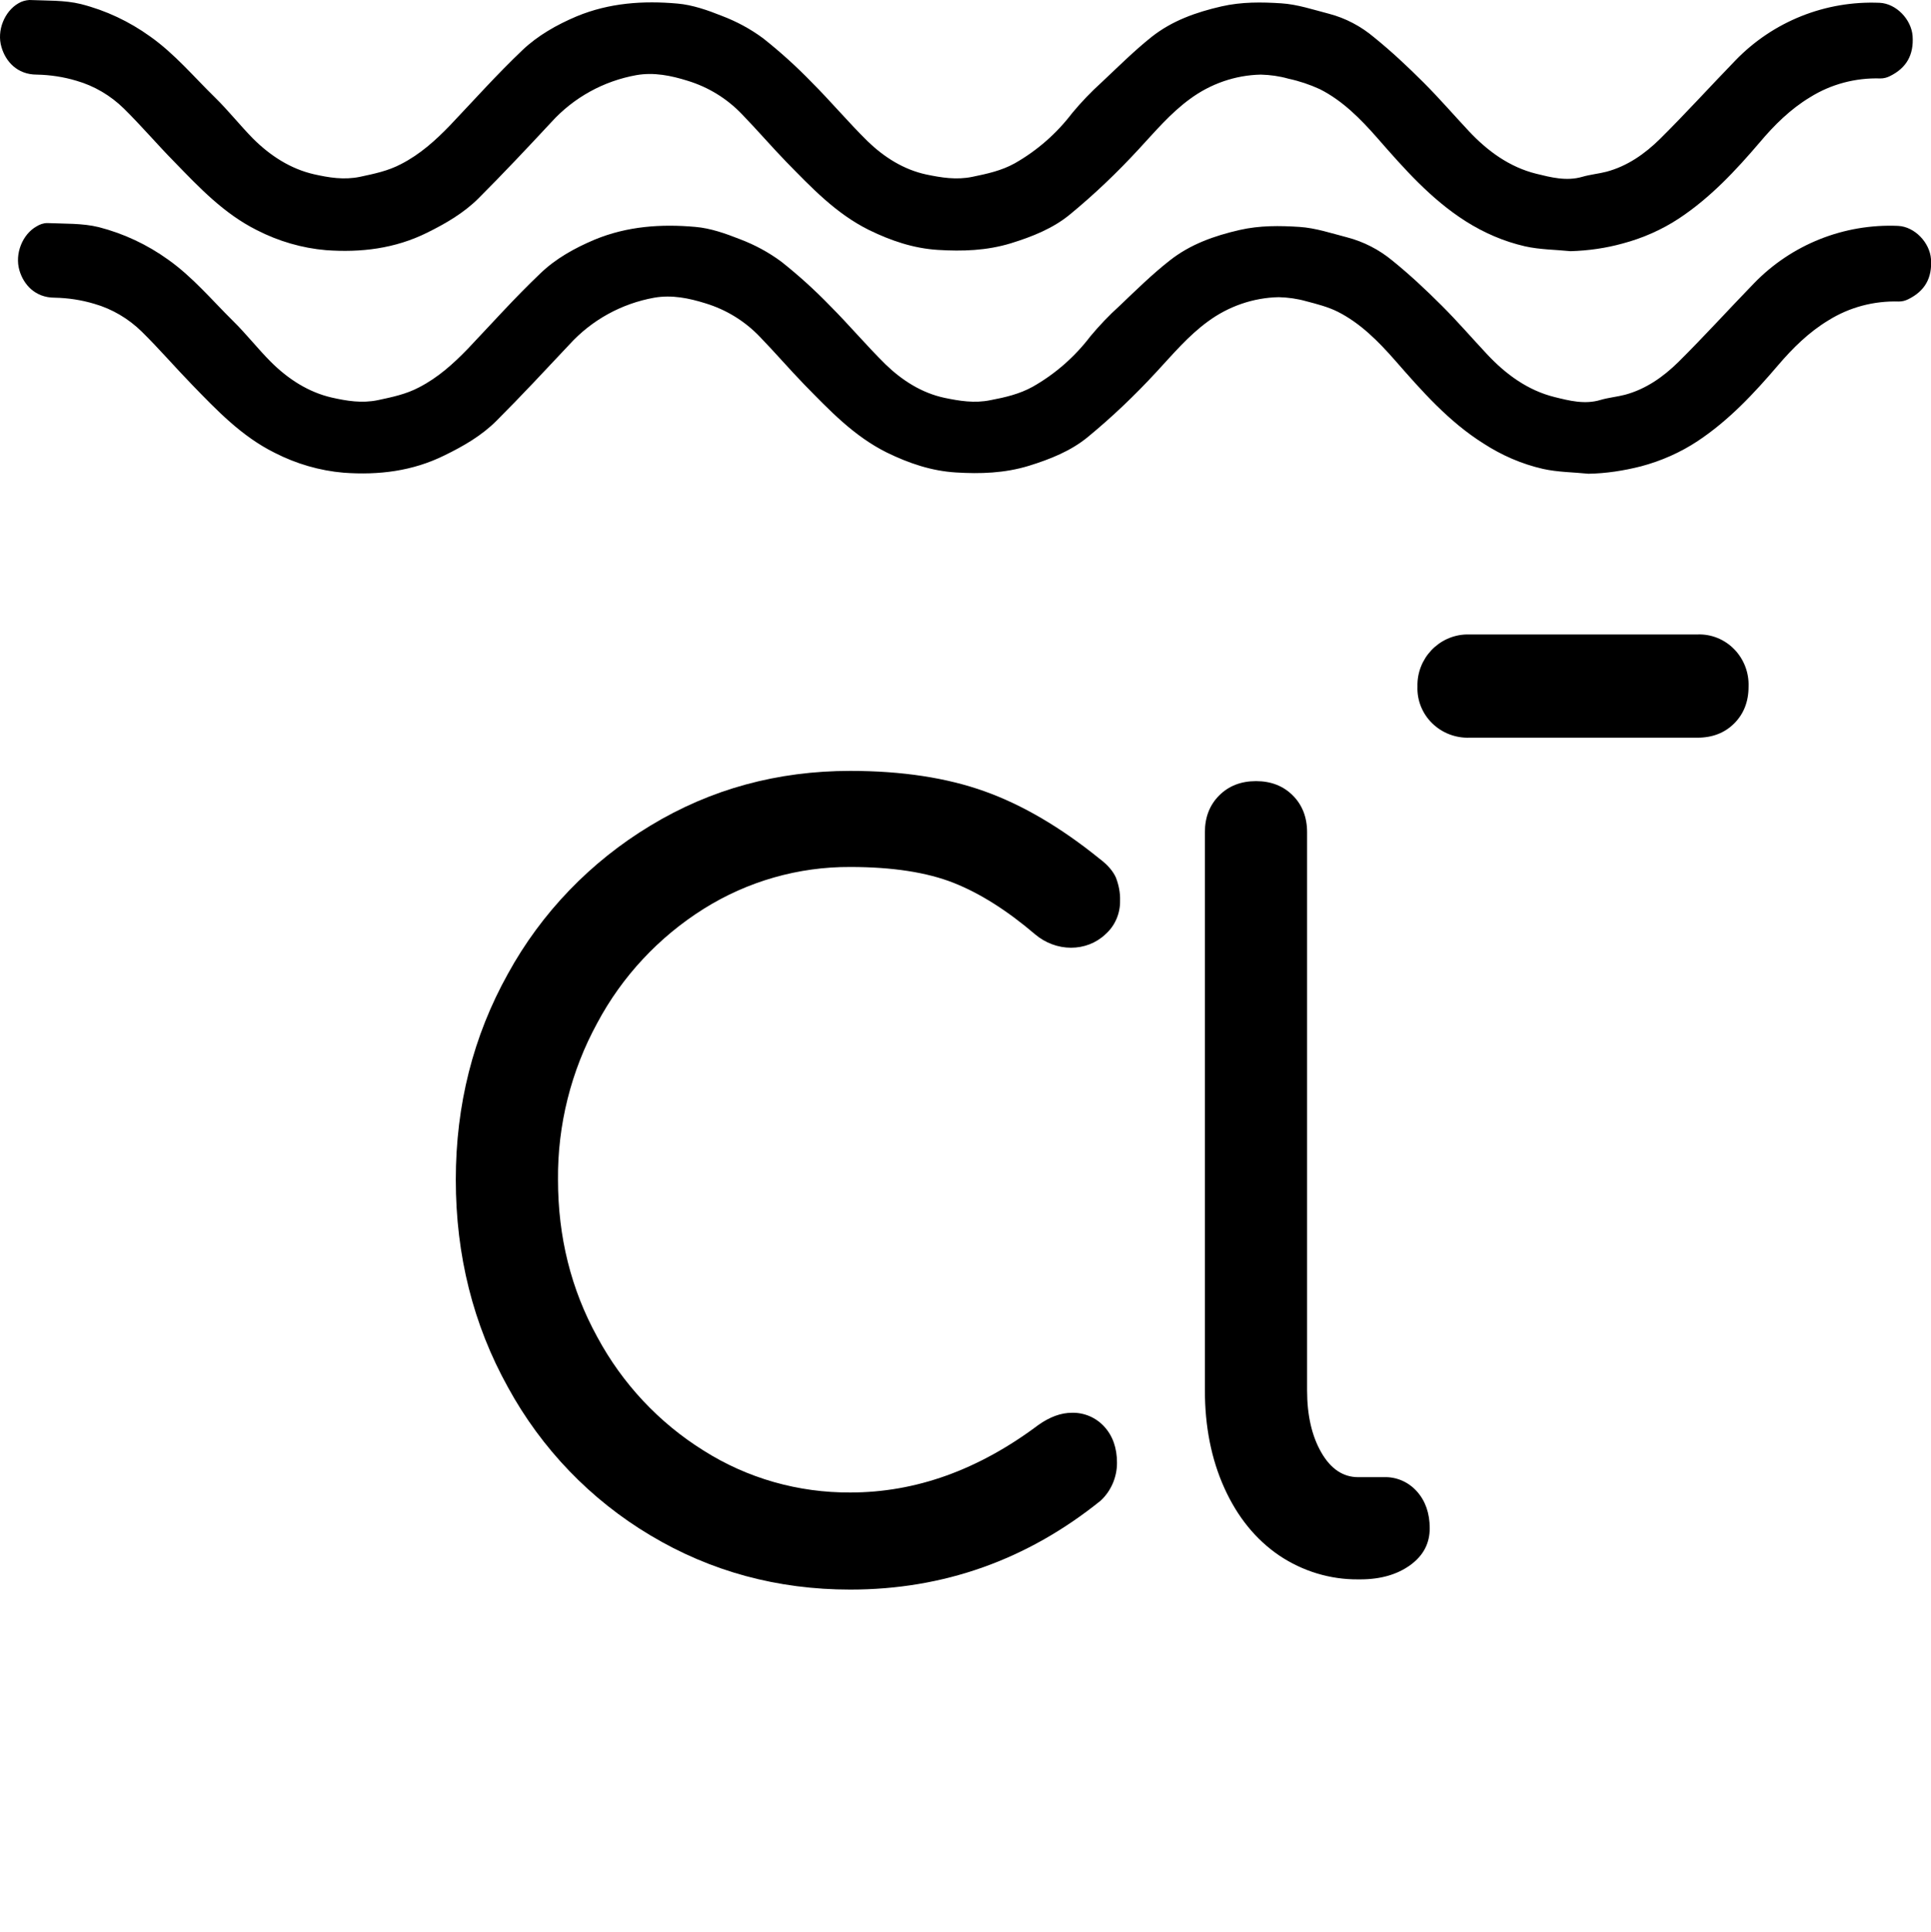 <?xml version="1.0" encoding="utf-8"?>
<!-- Generator: Adobe Illustrator 26.5.2, SVG Export Plug-In . SVG Version: 6.00 Build 0)  -->
<svg version="1.1" id="Calque_1" xmlns="http://www.w3.org/2000/svg" xmlns:xlink="http://www.w3.org/1999/xlink" x="0px" y="0px"
	 viewBox="0 0 755.8 756" style="enable-background:new 0 0 755.8 756;" xml:space="preserve">
<path d="M614.7,98.3c-5.9-0.6-12-0.6-17.8-1.9c-8.3-1.9-16.1-5.3-23.2-9.8C560,77.9,549.5,65.9,539,53.9c-6.5-7.4-13.5-14.5-22.4-19
	c-3.9-1.8-8.1-3.2-12.3-4.1c-3.5-1-7.1-1.5-10.8-1.6c-10,0.2-19.7,3.6-27.7,9.5c-7.7,5.6-13.8,12.9-20.2,19.8
	c-8.4,9.1-17.3,17.6-26.9,25.5c-6.6,5.4-14.6,8.6-23,11.2c-9.5,2.9-19,3.2-28.6,2.6s-18.4-3.6-27-7.8c-12.9-6.4-22.5-16.6-32.3-26.6
	c-5.9-6.1-11.4-12.5-17.3-18.6c-5.9-6.2-13.2-10.7-21.4-13.2c-6.4-2-13.1-3.4-20-2.2c-12.8,2.3-24.5,8.7-33.3,18.4
	c-9.4,10.1-18.8,20.1-28.5,29.8c-5.8,5.8-12.9,9.9-20.2,13.5c-12.5,6.2-25.9,7.8-39.5,6.8c-9.4-0.8-18.6-3.5-27-7.8
	C87.6,83.6,78,73.4,68.2,63.3c-6.7-6.8-12.9-14.1-19.7-20.8c-5.2-5.1-11.6-8.9-18.6-10.9c-5-1.5-10.2-2.3-15.5-2.4
	C6.7,29.2,2.2,24,0.6,18.5C-1.4,12,1.8,4.4,7.2,1.3C8.5,0.5,10,0.1,11.5,0c6.7,0.3,13.7,0,20.2,1.6c9.8,2.5,18.9,6.8,27.1,12.7
	c9.6,6.8,17.1,15.8,25.4,23.9c5.2,5.1,9.7,10.8,14.8,16c6.7,6.7,14.7,11.9,23.9,14c5.8,1.3,11.7,2.3,18,1c5.6-1.2,11-2.3,16.1-5
	c7.4-3.8,13.4-9.2,19.1-15.1c9.4-9.9,18.5-20.1,28.4-29.5c6-5.7,13.4-9.9,21.2-13.2c12.8-5.3,26.1-6.2,39.5-5
	C271,1.9,277,4,282.5,6.2c5.8,2.2,11.2,5.1,16.2,8.8c6.7,5.3,13.1,11.1,19,17.2c7.5,7.5,14.3,15.6,21.8,23
	c6.5,6.3,14.2,11.2,23.1,13.1c5.8,1.2,11.7,2.2,18,0.9c5.8-1.2,11.4-2.4,16.6-5.3c8.8-5,16.4-11.7,22.5-19.7
	c3.5-4.2,7.3-8.2,11.4-11.9c6.5-6.1,12.8-12.4,19.7-17.9c8-6.3,17.3-9.6,27.3-11.9c7.9-1.8,15.7-1.7,23.4-1.2
	c6.3,0.4,12.5,2.5,18.7,4.1c6.5,1.7,12.5,4.9,17.6,9.2c6.8,5.5,13.2,11.5,19.4,17.7s11.8,12.7,17.7,19c7.3,7.8,15.9,14.1,26.4,16.7
	c5.7,1.4,11.8,3,18,1.2c3.1-0.9,6.4-1.2,9.5-2c8.2-2.2,15-7,20.9-12.8c10.1-10,19.7-20.6,29.6-30.8c14.7-15.2,35.2-23.4,56.4-22.5
	c6.5,0.3,12.4,6.5,12.9,13c0.5,7.4-2.4,12.5-8.9,15.7c-1.2,0.6-2.4,0.9-3.7,0.9c-9.7-0.3-19.3,2.2-27.6,7.4
	c-7.6,4.6-13.9,10.8-19.7,17.7c-9.4,11-19.2,21.5-31.4,29.6c-6.8,4.5-14.3,7.8-22.2,9.9C628.6,97.1,621.7,98.1,614.7,98.3z"/>
<path d="M254.6,600.9c-23.5-14-42.7-34-55.8-58c-13.6-24.5-20.4-51.6-20.4-81.2c0-29.3,6.8-56.2,20.4-80.6
	c13.1-23.9,32.4-43.9,55.8-58c23.6-14.3,49.7-21.4,78.2-21.4c20.3,0,37.8,2.7,52.6,8s29.8,14.1,45,26.4c3.2,2.4,5.3,4.9,6.4,7.4
	c1.1,2.9,1.7,5.9,1.6,9c0.1,5-2,9.9-5.8,13.2c-3.6,3.4-8.4,5.2-13.4,5.2c-5.1,0-10.1-1.9-14-5.2c-10.9-9.3-21.6-16.1-32-20.2
	c-10.4-4.1-23.9-6.2-40.4-6.2c-20.3-0.1-40.2,5.6-57.4,16.4c-17.5,11-31.9,26.4-41.6,44.6c-10.3,18.8-15.6,40-15.4,61.4
	c0,22.4,5.1,42.9,15.4,61.6c9.8,18.2,24.1,33.5,41.6,44.4c17.2,10.9,37.1,16.5,57.4,16.4c25.6,0,50.1-8.8,73.6-26.4
	c4.5-3.2,8.9-4.8,13.2-4.8c4.8-0.1,9.4,1.9,12.6,5.4c3.3,3.6,5,8.3,5,14.2c0,5.6-2.3,11-6.4,14.8c-28.8,23.2-61.5,34.8-98,34.8
	C304.3,622.1,278.2,615,254.6,600.9z"/>
<path d="M500.6,608.7c-9.2-6.3-16.3-15.1-21.4-26.4s-7.6-24.1-7.6-38.2V325.7c0-5.9,1.9-10.7,5.6-14.4c3.7-3.7,8.5-5.6,14.4-5.6
	c5.9,0,10.7,1.9,14.4,5.6s5.6,8.5,5.6,14.4v218.4c0,9.9,1.9,18,5.6,24.4c3.7,6.4,8.5,9.6,14.4,9.6h10c5-0.2,9.7,1.9,13,5.6
	c3.3,3.7,5,8.5,5,14.4s-2.5,10.7-7.6,14.4c-5.1,3.7-11.6,5.6-19.6,5.6h-0.8C520.6,618.2,509.8,614.9,500.6,608.7z"/>
<path d="M560.6,283.1c-3.9-3.8-6-9-5.8-14.4c-0.3-10.9,8.3-20.1,19.2-20.4c0.4,0,0.8,0,1.2,0h89.2c5.4-0.2,10.6,1.9,14.4,5.8
	c3.8,3.9,5.8,9.2,5.6,14.6c0,5.9-1.9,10.7-5.6,14.4c-3.7,3.7-8.5,5.6-14.4,5.6h-89.2C569.8,288.9,564.5,286.9,560.6,283.1z"/>
<path d="M621.7,185.4c-5.9-0.6-12-0.6-17.8-1.9c-8.3-1.9-16.1-5.3-23.2-9.9C567,165,556.5,153,546,141c-6.5-7.4-13.5-14.5-22.4-19
	c-3.8-1.9-8.1-3-12.3-4.1c-3.5-1-7.1-1.5-10.8-1.6c-10,0.2-19.7,3.6-27.7,9.5c-7.7,5.6-13.8,12.9-20.2,19.8
	c-8.4,9.1-17.3,17.6-26.9,25.5c-6.6,5.4-14.6,8.6-23,11.2c-9.5,2.9-19,3.2-28.6,2.6s-18.4-3.6-27-7.8c-12.9-6.4-22.5-16.6-32.3-26.6
	c-5.9-6.1-11.4-12.5-17.3-18.6c-5.9-6.2-13.2-10.7-21.4-13.2c-6.4-2-13.1-3.4-20-2.2c-12.8,2.3-24.5,8.7-33.3,18.4
	c-9.4,10-18.8,20.1-28.5,29.8c-5.8,5.8-12.9,9.9-20.3,13.5c-12.5,6.2-25.8,7.8-39.5,6.8c-9.4-0.8-18.6-3.5-27-7.8
	c-12.9-6.4-22.6-16.6-32.3-26.6c-6.7-6.9-12.9-14.1-19.7-20.8c-5.2-5.1-11.6-8.9-18.6-10.9c-5-1.5-10.2-2.3-15.5-2.4
	c-7.7,0-12.2-5.2-13.8-10.7c-1.9-6.5,1.2-14.1,6.7-17.2c1.3-0.8,2.7-1.3,4.2-1.3c6.7,0.3,13.7,0,20.2,1.6
	c9.7,2.5,18.9,6.8,27.1,12.7c9.6,6.8,17.1,15.8,25.4,24c5.2,5.1,9.7,10.9,14.8,16c6.7,6.7,14.7,11.9,23.9,14c5.8,1.3,11.7,2.3,18,1
	c5.6-1.2,11-2.3,16.1-5c7.4-3.8,13.4-9.2,19.1-15.1c9.4-9.9,18.5-20.1,28.4-29.5c6-5.8,13.4-9.9,21.2-13.2c12.8-5.3,26.1-6.2,39.5-5
	c5.9,0.5,11.8,2.6,17.4,4.8c5.8,2.2,11.2,5.1,16.2,8.8c6.7,5.3,13.1,11.1,19,17.2c7.5,7.5,14.3,15.6,21.8,23
	c6.5,6.3,14.2,11.2,23.1,13.1c5.8,1.2,11.7,2.2,18,0.9c5.8-1.1,11.4-2.4,16.6-5.3c8.8-5,16.4-11.7,22.5-19.7
	c3.5-4.2,7.3-8.2,11.4-11.9c6.4-6.1,12.8-12.4,19.7-17.8c8-6.3,17.3-9.6,27.3-11.9c7.9-1.8,15.7-1.7,23.4-1.2
	c6.3,0.4,12.5,2.5,18.7,4.1c6.5,1.7,12.5,4.8,17.7,9.1c6.8,5.5,13.2,11.5,19.4,17.7s11.8,12.7,17.7,19c7.3,7.8,15.9,14.1,26.4,16.7
	c5.7,1.4,11.8,3,18,1.1c3.1-0.9,6.4-1.2,9.5-2c8.2-2.2,15-7,20.9-12.8c10.1-10,19.7-20.6,29.6-30.8c14.7-15.2,35.2-23.4,56.4-22.5
	c6.5,0.3,12.4,6.5,12.9,13c0.5,7.4-2.4,12.5-8.9,15.7c-1.2,0.6-2.4,0.9-3.7,0.9c-9.7-0.3-19.3,2.2-27.6,7.4
	c-7.6,4.6-13.9,10.8-19.7,17.6c-9.4,11-19.2,21.5-31.4,29.6c-6.8,4.5-14.3,7.8-22.2,9.9C635.6,184.2,628.6,185.3,621.7,185.4z"/>
</svg>
